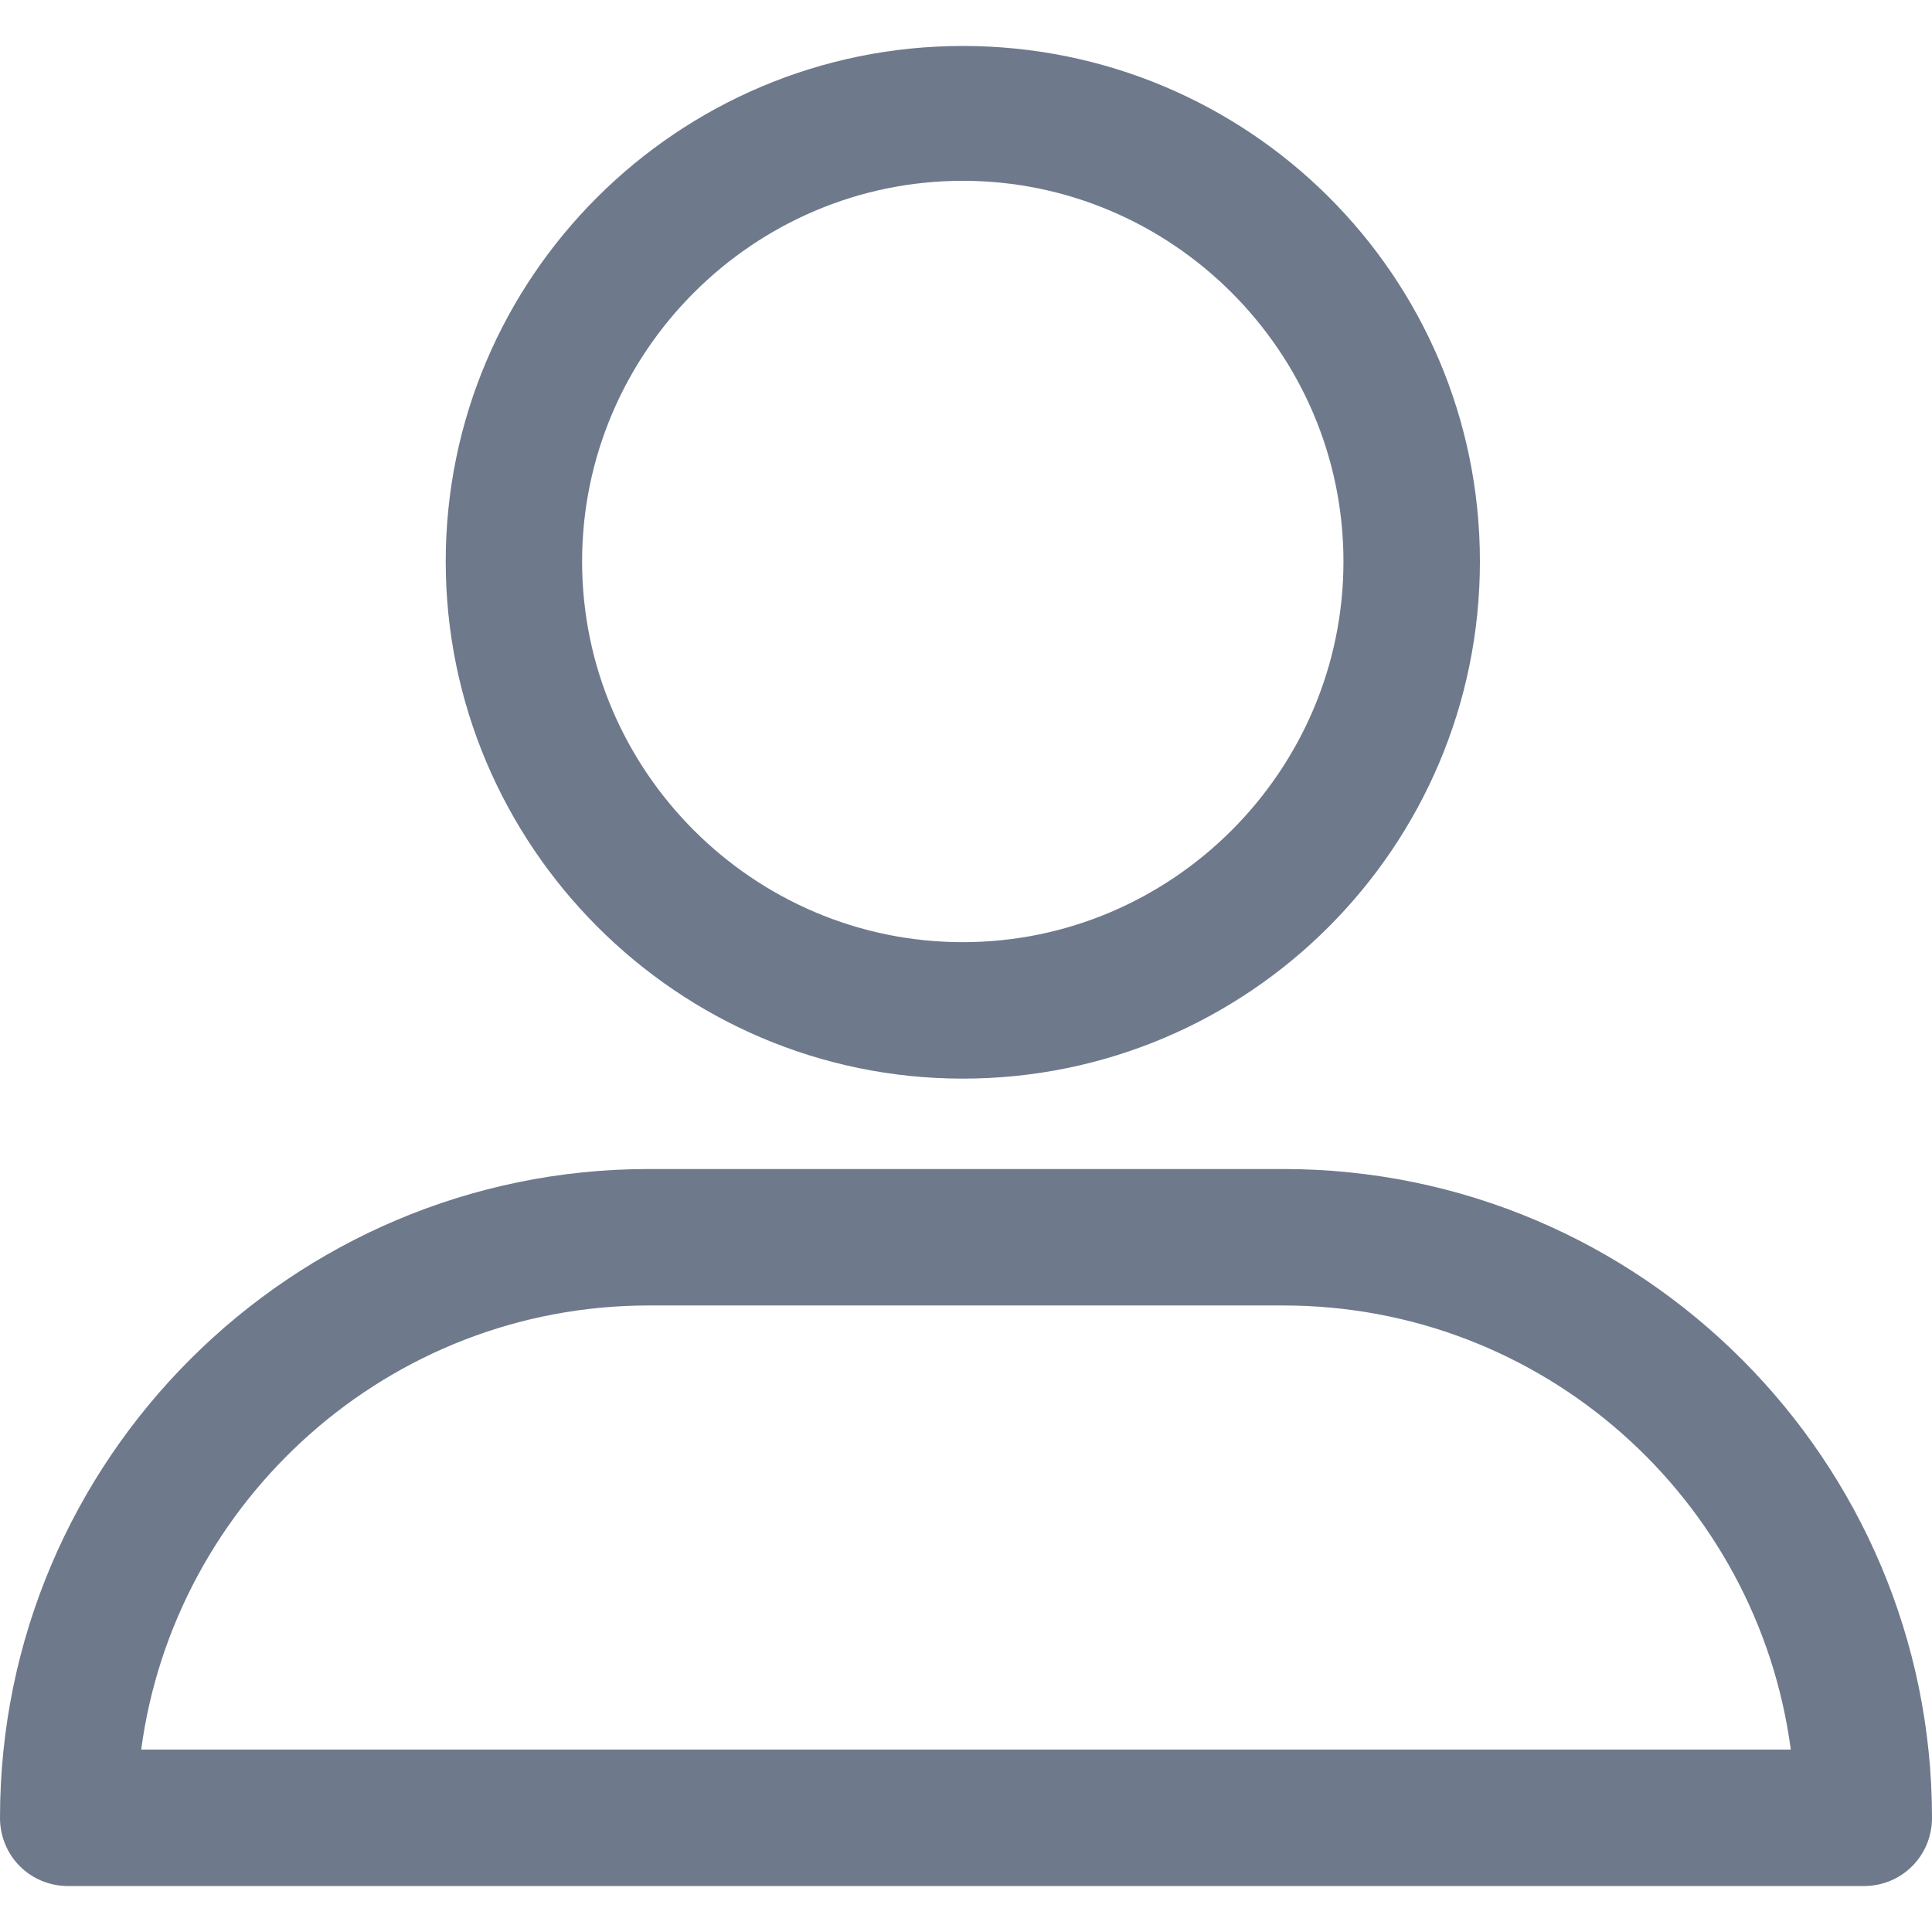 <svg width="24" height="24" viewBox="0 0 24 24" fill="none" xmlns="http://www.w3.org/2000/svg">
<g clip-path="url(#clip0_1_43)">
<path d="M11.96 13.399C15.507 13.399 18.384 10.522 18.384 6.975C18.384 3.429 15.507 0.571 11.96 0.571C8.414 0.571 5.537 3.448 5.537 6.975C5.537 10.502 8.413 13.399 11.96 13.399ZM11.96 2.246C14.561 2.246 16.689 4.374 16.689 6.975C16.689 9.576 14.561 11.704 11.96 11.704C9.359 11.704 7.231 9.576 7.231 6.975C7.231 4.374 9.359 2.246 11.96 2.246Z" fill="#6E798C"/>
<path d="M0.847 23.429H23.153C23.626 23.429 24 23.054 24 22.581C24 18.148 20.394 14.522 15.941 14.522H8.059C3.626 14.522 0 18.128 0 22.581C0 23.054 0.374 23.429 0.847 23.429ZM8.059 16.217H15.941C19.172 16.217 21.832 18.621 22.246 21.734H1.754C2.167 18.64 4.828 16.217 8.059 16.217Z" fill="#6E798C"/>
</g>
<defs>
<clipPath id="clip0_1_43">
<rect width="24" height="24" fill="white"/>
</clipPath>
</defs>
</svg>
